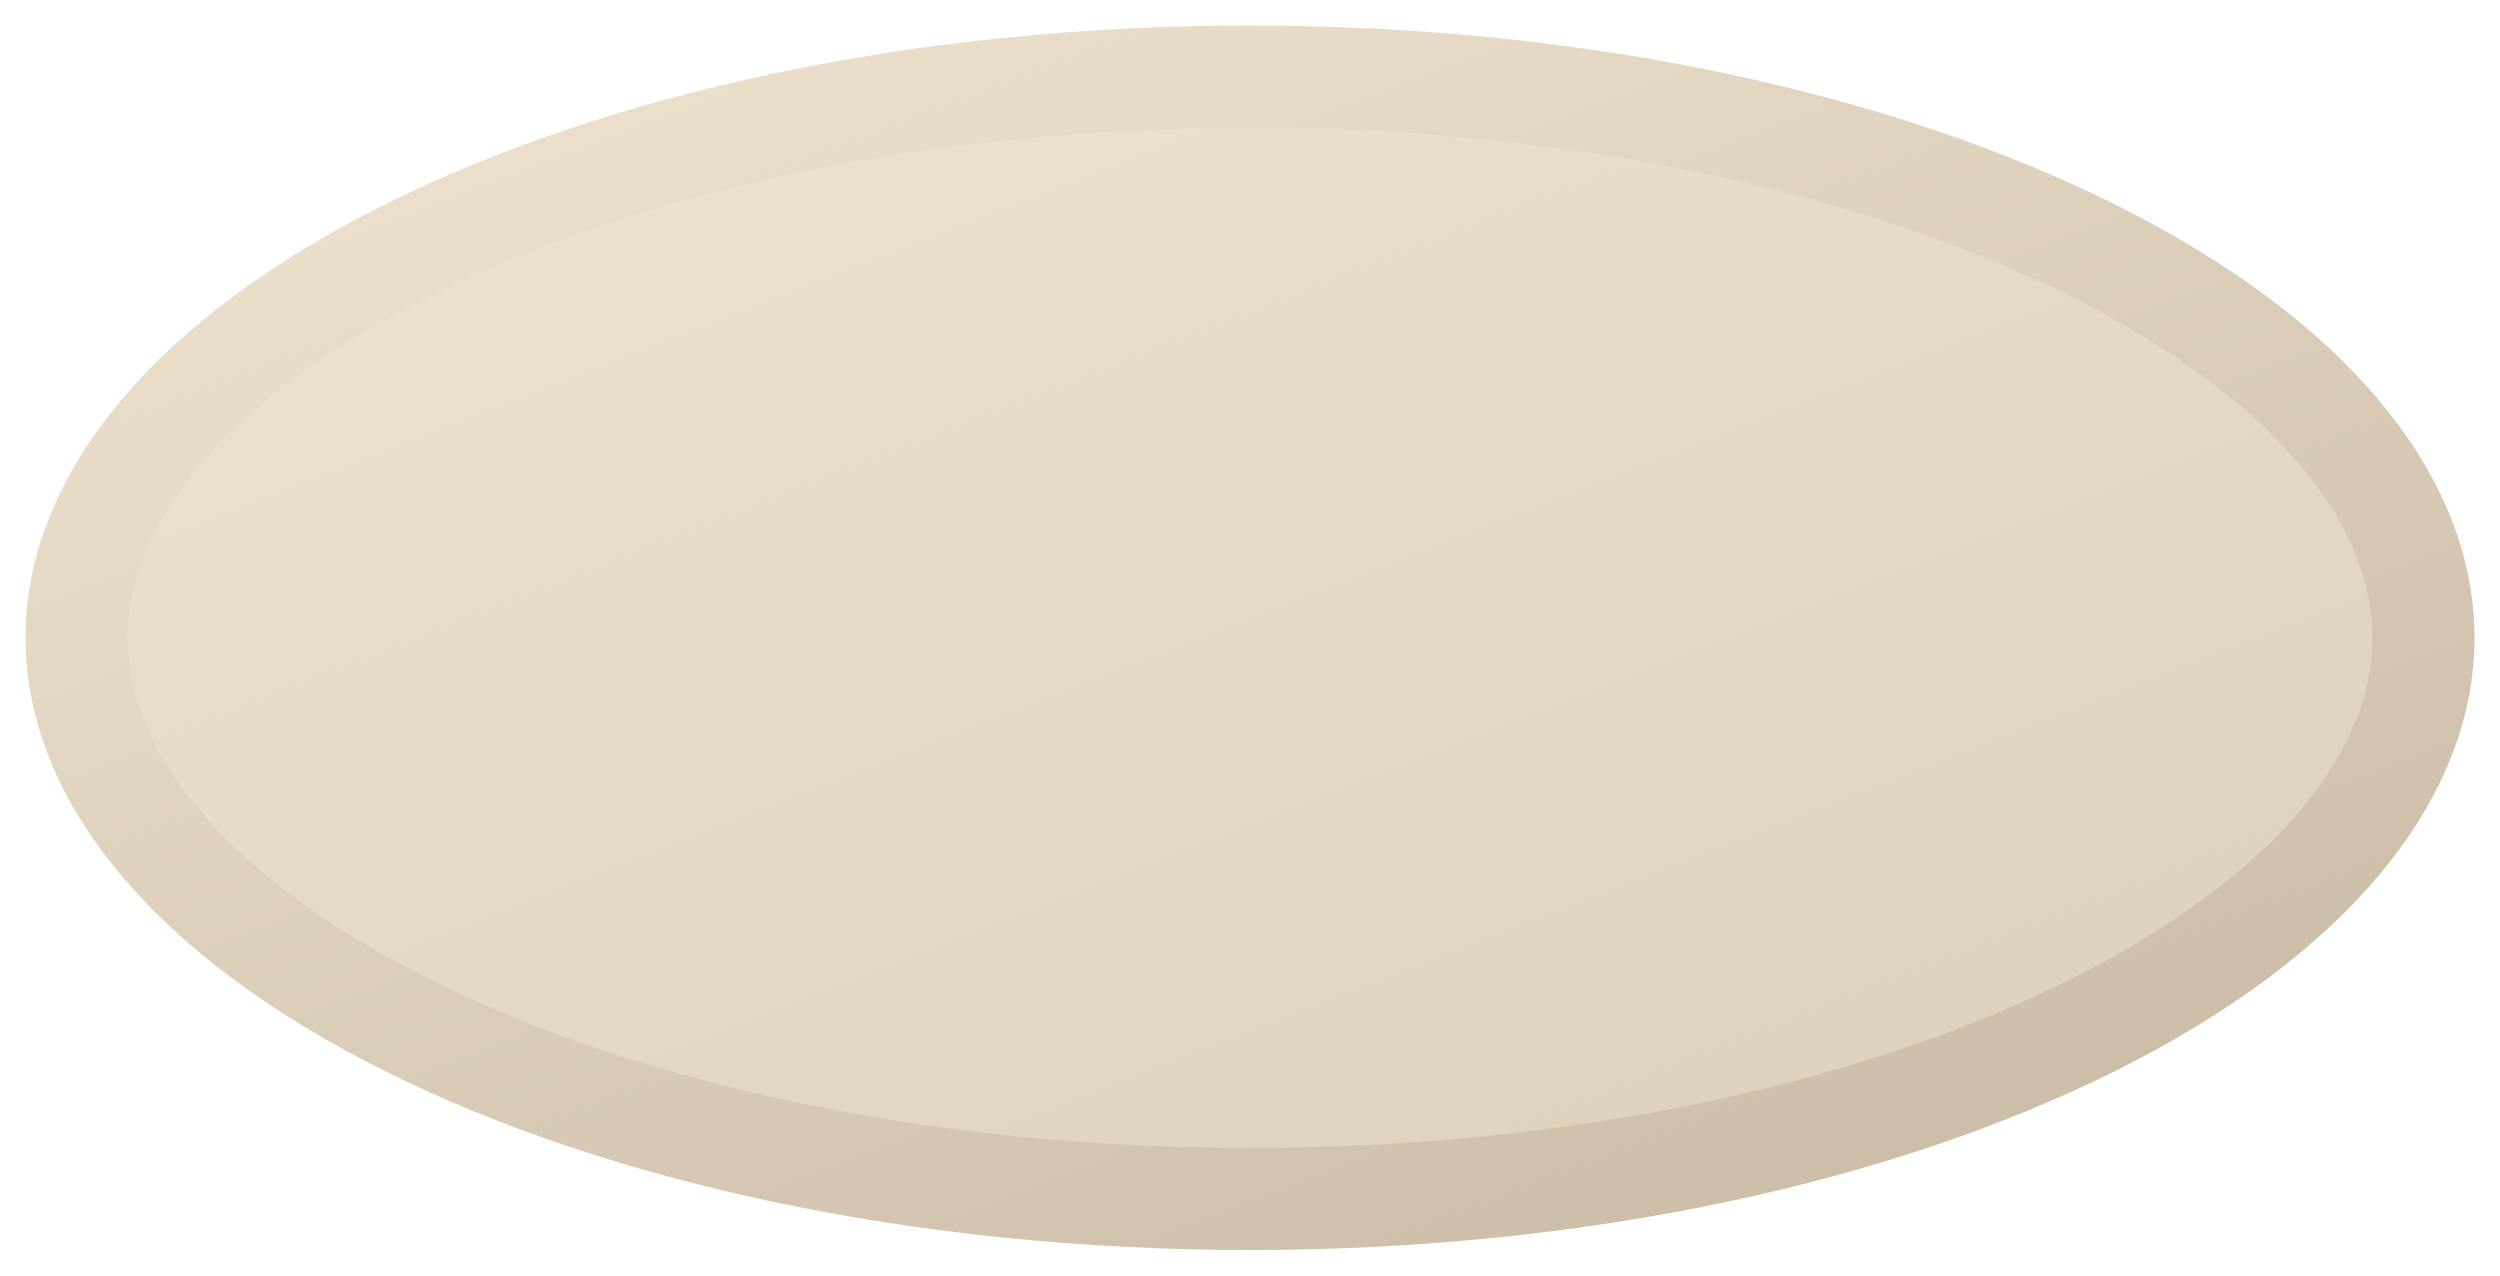 <svg width="49" height="25" viewBox="0 0 49 25" fill="none" xmlns="http://www.w3.org/2000/svg">
<path d="M47.5 12.5C47.5 15.231 45.26 17.972 41.023 20.091C36.846 22.179 31.006 23.5 24.5 23.5C17.994 23.5 12.154 22.179 7.977 20.091C3.74 17.972 1.5 15.231 1.5 12.5C1.5 9.769 3.74 7.028 7.977 4.909C12.154 2.821 17.994 1.5 24.5 1.5C31.006 1.5 36.846 2.821 41.023 4.909C45.26 7.028 47.5 9.769 47.5 12.5Z" fill="url(#paint0_linear_1381_2242)" stroke="url(#paint1_linear_1381_2242)" stroke-width="2"/>
<defs>
<linearGradient id="paint0_linear_1381_2242" x1="0.5" y1="0.5" x2="18.813" y2="47.367" gradientUnits="userSpaceOnUse">
<stop stop-color="#F0E3D0"/>
<stop offset="1" stop-color="#D5C8B4"/>
</linearGradient>
<linearGradient id="paint1_linear_1381_2242" x1="0.5" y1="0.5" x2="14.802" y2="37.9" gradientUnits="userSpaceOnUse">
<stop stop-color="#F1E5D2"/>
<stop offset="1" stop-color="#C6B7A0"/>
</linearGradient>
</defs>
</svg>
